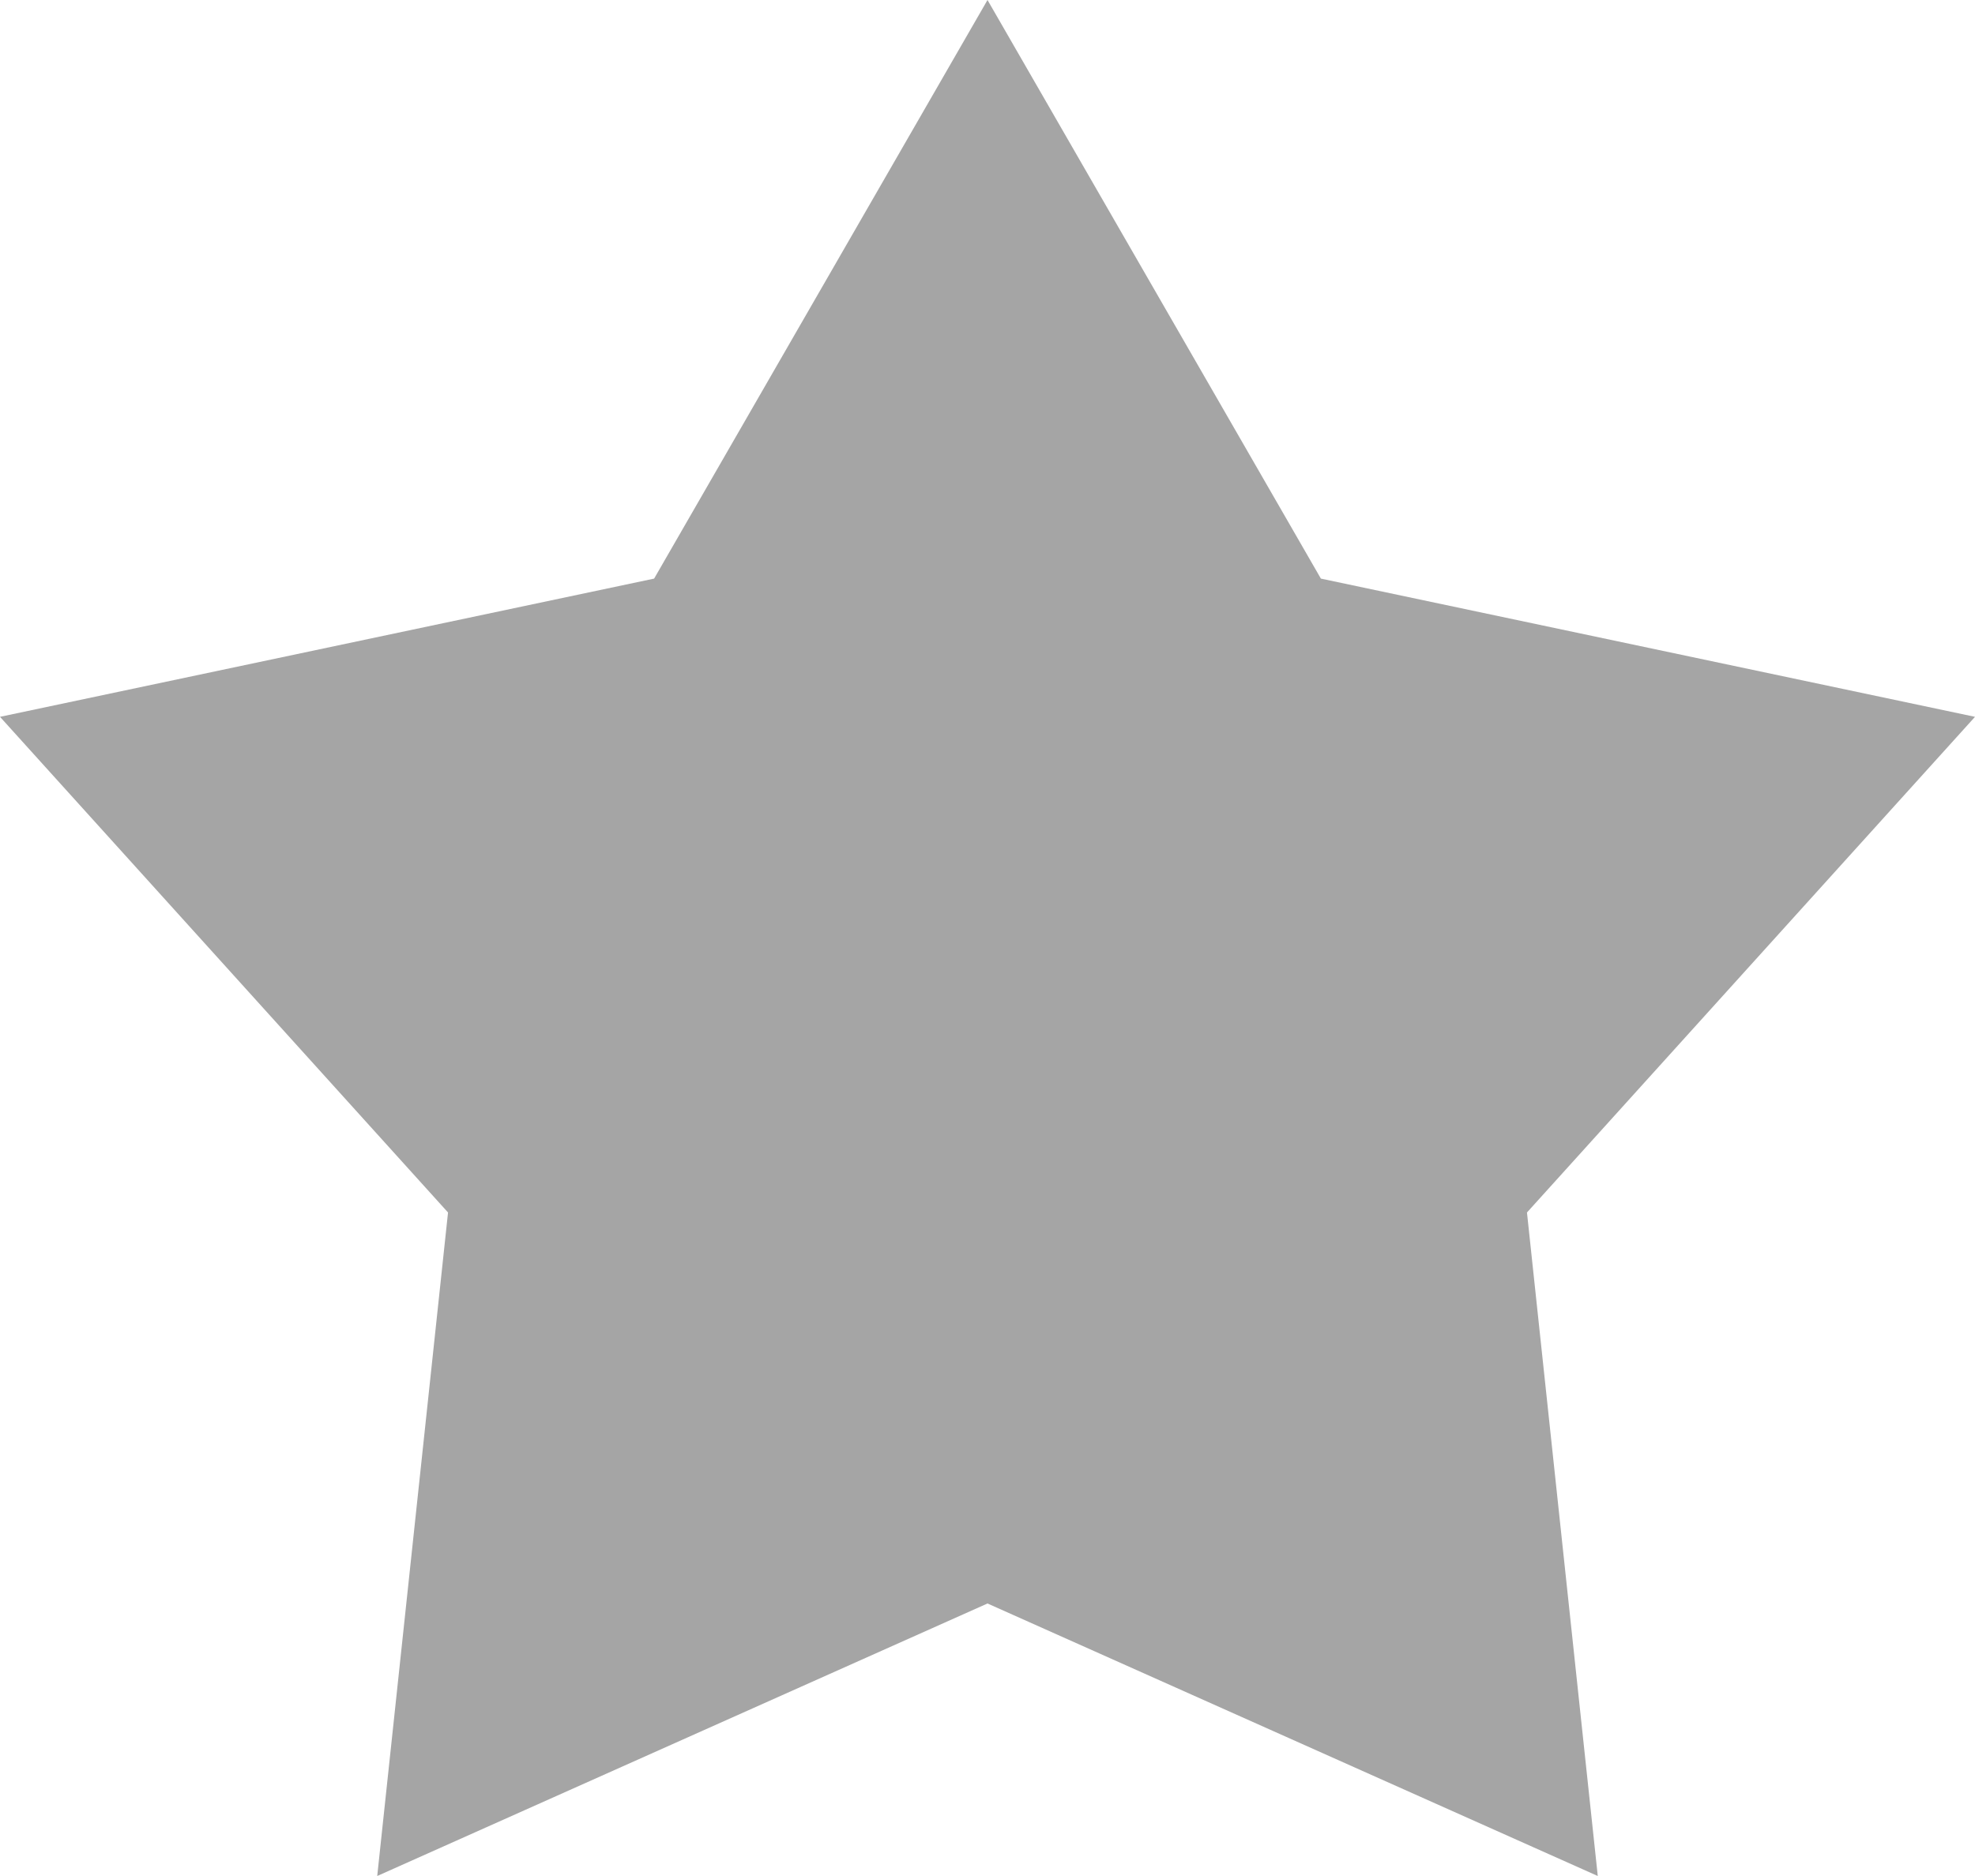 <svg xmlns="http://www.w3.org/2000/svg" width="20" height="19" viewBox="0 0 20 19">
<defs>
    <style>
      .cls-1 {
        fill: #a5a5a5;
        fill-rule: evenodd;
      }
    </style>
  </defs>
  <path class="cls-1" d="M694,1913.26l-6.624-1.4L684,1906l-3.376,5.86-6.624,1.4,4.537,5.02L677.82,1925l6.18-2.76,6.18,2.76-0.717-6.72Z" transform="translate(-674 -1906)"/>
</svg>
